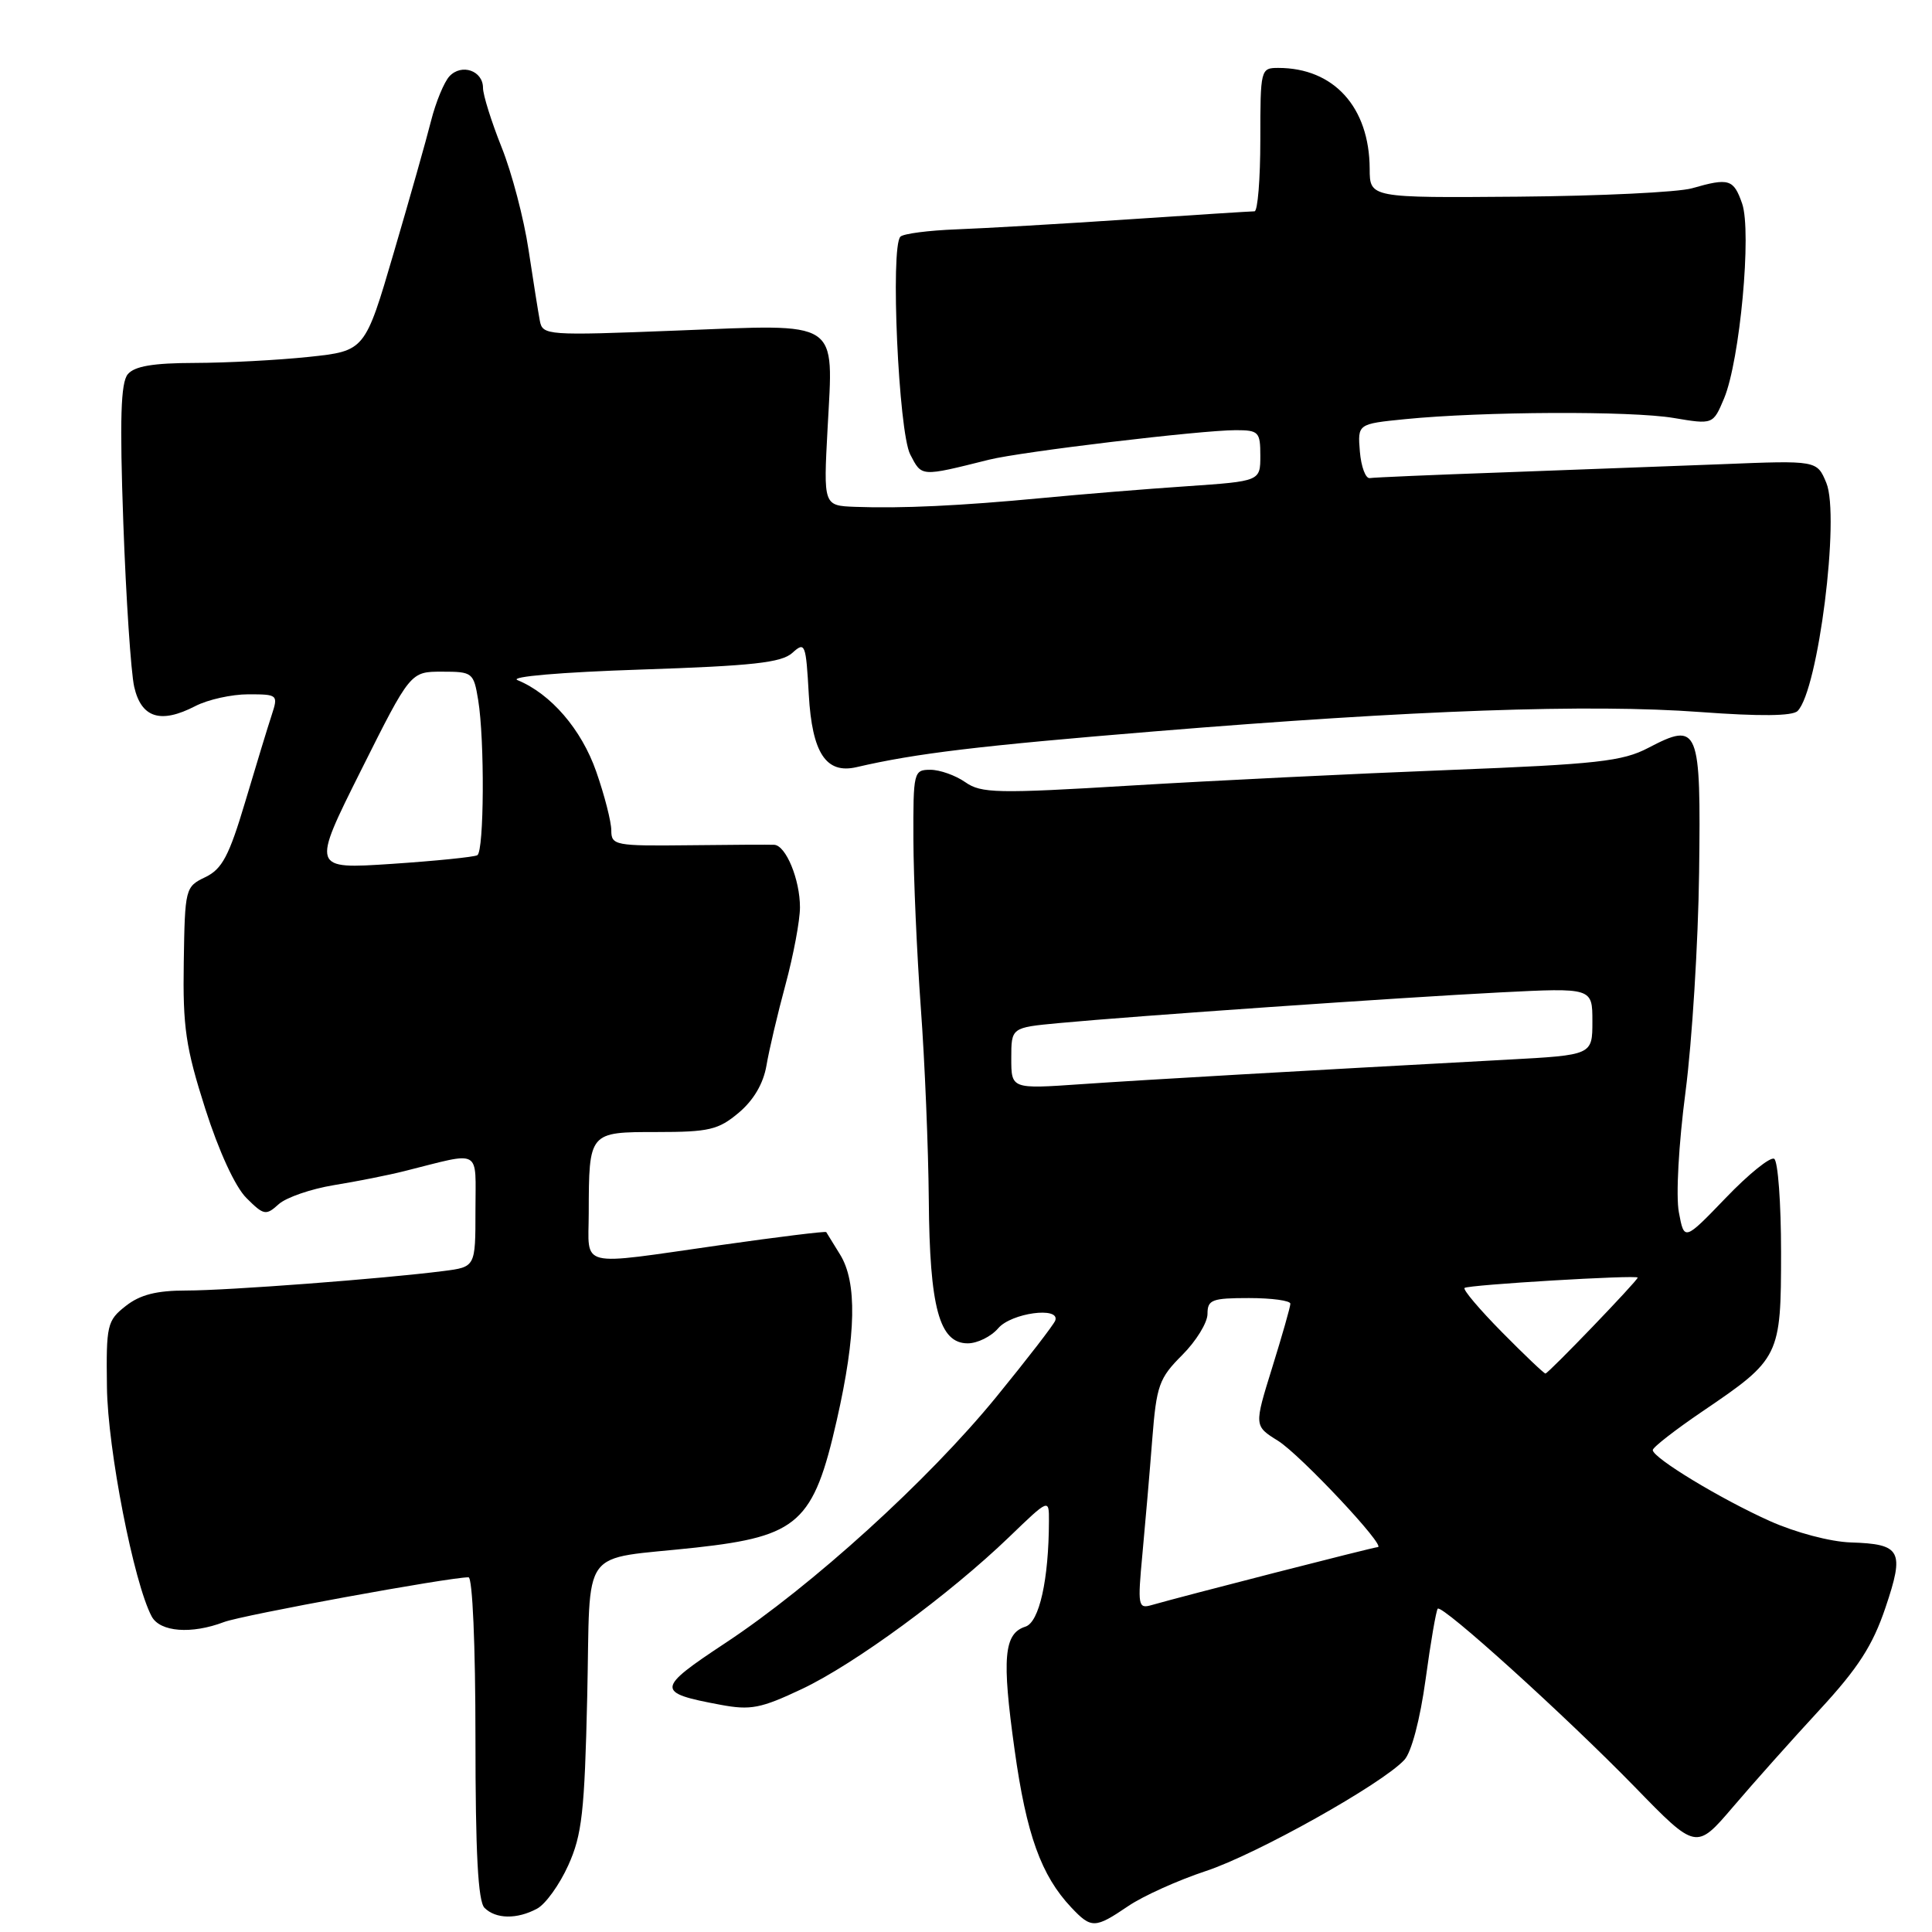 <?xml version="1.0" encoding="UTF-8" standalone="no"?>
<!DOCTYPE svg PUBLIC "-//W3C//DTD SVG 1.1//EN" "http://www.w3.org/Graphics/SVG/1.1/DTD/svg11.dtd" >
<svg xmlns="http://www.w3.org/2000/svg" xmlns:xlink="http://www.w3.org/1999/xlink" version="1.1" viewBox="0 0 256 256">
 <g >
 <path fill="currentColor"
d=" M 149.49 252.57 C 151.46 251.23 156.10 249.14 159.79 247.92 C 166.51 245.70 183.10 236.41 186.08 233.20 C 187.02 232.20 188.17 227.84 188.90 222.52 C 189.57 217.58 190.30 213.37 190.51 213.16 C 191.10 212.57 207.46 227.38 216.63 236.79 C 224.75 245.14 224.75 245.14 229.63 239.43 C 232.31 236.28 237.46 230.51 241.08 226.59 C 246.21 221.04 248.14 218.04 249.83 213.03 C 252.39 205.46 251.92 204.59 245.21 204.38 C 242.53 204.29 237.91 203.07 234.50 201.54 C 227.93 198.59 219.00 193.17 219.00 192.14 C 219.00 191.78 221.98 189.46 225.62 186.99 C 235.84 180.06 236.00 179.74 236.00 165.92 C 236.00 159.43 235.59 153.86 235.09 153.55 C 234.59 153.24 231.70 155.57 228.68 158.72 C 223.17 164.44 223.17 164.44 222.46 160.64 C 222.05 158.48 222.43 151.61 223.34 144.67 C 224.21 137.98 225.02 124.91 225.14 115.64 C 225.39 96.30 225.10 95.60 218.40 99.10 C 215.00 100.88 211.64 101.26 192.00 102.03 C 179.62 102.51 160.67 103.44 149.87 104.09 C 132.09 105.17 130.01 105.12 127.90 103.64 C 126.61 102.74 124.53 102.00 123.28 102.00 C 121.07 102.00 121.00 102.28 121.03 111.25 C 121.05 116.34 121.49 126.35 122.01 133.50 C 122.54 140.65 123.01 152.11 123.07 158.98 C 123.18 173.25 124.46 178.00 128.23 178.00 C 129.51 178.00 131.33 177.10 132.27 176.00 C 134.00 173.97 140.48 173.09 139.83 174.97 C 139.65 175.50 136.12 180.07 132.00 185.12 C 123.00 196.14 107.62 210.11 96.11 217.71 C 86.91 223.79 86.87 224.29 95.46 225.89 C 99.46 226.64 100.80 226.38 106.26 223.80 C 113.24 220.50 125.81 211.28 133.75 203.63 C 139.00 198.57 139.00 198.57 138.99 201.53 C 138.97 209.32 137.71 214.96 135.87 215.54 C 133.02 216.45 132.73 219.66 134.44 231.86 C 136.00 243.09 137.96 248.52 141.95 252.75 C 144.61 255.57 145.09 255.55 149.49 252.57 Z  M 71.16 252.91 C 72.28 252.32 74.14 249.73 75.30 247.16 C 77.12 243.13 77.46 240.12 77.81 224.81 C 78.28 204.42 76.56 206.78 92.23 205.06 C 105.79 203.56 107.81 201.74 110.88 188.17 C 113.46 176.82 113.59 169.88 111.30 166.21 C 110.37 164.72 109.55 163.39 109.48 163.26 C 109.40 163.12 103.08 163.90 95.42 164.99 C 76.30 167.71 78.00 168.12 78.01 160.75 C 78.04 149.97 78.01 150.00 87.04 150.00 C 93.96 150.00 95.19 149.71 97.89 147.44 C 99.86 145.78 101.15 143.58 101.56 141.19 C 101.90 139.16 103.04 134.32 104.09 130.44 C 105.14 126.55 106.00 121.96 106.00 120.23 C 106.00 116.54 104.14 112.03 102.59 111.94 C 101.99 111.91 96.89 111.93 91.25 112.00 C 81.50 112.11 81.00 112.01 81.00 110.03 C 81.00 108.89 80.10 105.37 79.00 102.23 C 77.05 96.65 73.00 91.94 68.57 90.12 C 67.45 89.66 74.34 89.07 84.92 88.72 C 99.73 88.23 103.55 87.81 104.99 86.51 C 106.68 84.98 106.79 85.27 107.17 92.06 C 107.61 99.79 109.46 102.59 113.50 101.65 C 121.36 99.82 129.74 98.82 153.00 96.91 C 187.44 94.08 210.65 93.26 225.33 94.35 C 233.19 94.93 237.51 94.89 238.19 94.21 C 240.92 91.48 243.83 68.41 242.00 63.99 C 240.76 61.00 240.76 61.00 228.13 61.51 C 221.18 61.78 208.07 62.27 199.00 62.60 C 189.93 62.92 182.05 63.26 181.50 63.35 C 180.95 63.43 180.36 61.85 180.19 59.84 C 179.89 56.17 179.89 56.17 186.19 55.54 C 196.44 54.52 216.09 54.43 221.75 55.38 C 226.99 56.26 226.99 56.26 228.45 52.79 C 230.55 47.76 232.13 30.68 230.84 26.97 C 229.71 23.73 229.10 23.54 224.19 24.95 C 222.37 25.47 212.03 25.97 201.19 26.06 C 181.50 26.22 181.50 26.22 181.49 22.36 C 181.45 14.20 176.74 9.00 169.38 9.00 C 167.04 9.00 167.00 9.16 167.00 18.50 C 167.00 23.73 166.65 28.00 166.23 28.00 C 165.81 28.00 158.27 28.48 149.48 29.07 C 140.69 29.66 130.47 30.25 126.76 30.39 C 123.06 30.53 119.71 30.96 119.31 31.36 C 117.96 32.71 119.06 57.22 120.61 60.22 C 122.16 63.20 121.93 63.19 131.06 60.91 C 135.32 59.85 159.14 57.00 163.74 57.00 C 166.78 57.00 167.00 57.23 167.00 60.38 C 167.00 63.76 167.00 63.76 157.25 64.43 C 151.89 64.79 143.22 65.50 138.00 66.00 C 127.26 67.02 119.45 67.39 113.31 67.16 C 109.11 67.00 109.11 67.00 109.66 56.75 C 110.43 42.20 111.56 42.94 89.71 43.80 C 72.42 44.48 71.90 44.44 71.53 42.50 C 71.32 41.40 70.65 37.16 70.03 33.07 C 69.42 28.99 67.82 22.88 66.46 19.50 C 65.11 16.11 64.00 12.58 64.00 11.64 C 64.00 9.36 61.16 8.38 59.55 10.11 C 58.84 10.88 57.75 13.52 57.12 16.00 C 56.50 18.48 54.27 26.35 52.17 33.50 C 48.36 46.50 48.36 46.50 40.93 47.29 C 36.84 47.72 30.05 48.08 25.83 48.09 C 20.28 48.10 17.82 48.52 16.93 49.59 C 16.00 50.71 15.85 55.53 16.34 69.29 C 16.70 79.30 17.35 89.08 17.78 91.00 C 18.72 95.13 21.28 95.94 25.88 93.56 C 27.54 92.70 30.70 92.00 32.90 92.00 C 36.81 92.00 36.88 92.06 36.00 94.75 C 35.50 96.26 33.93 101.42 32.50 106.22 C 30.35 113.43 29.43 115.16 27.20 116.23 C 24.55 117.50 24.50 117.72 24.35 127.51 C 24.21 136.11 24.61 138.80 27.19 146.89 C 28.99 152.53 31.16 157.26 32.65 158.74 C 34.95 161.04 35.24 161.09 36.92 159.57 C 37.91 158.67 41.20 157.54 44.23 157.04 C 47.26 156.55 51.49 155.71 53.62 155.17 C 63.97 152.58 63.00 152.04 63.00 160.42 C 63.00 167.88 63.00 167.88 58.75 168.42 C 50.80 169.44 30.17 171.00 24.71 171.00 C 20.74 171.00 18.57 171.55 16.66 173.05 C 14.19 174.99 14.06 175.56 14.17 183.80 C 14.27 192.05 17.73 209.75 20.10 214.19 C 21.21 216.25 25.36 216.57 29.68 214.93 C 32.10 214.01 59.47 209.00 62.08 209.00 C 62.61 209.00 63.00 217.99 63.00 230.30 C 63.00 245.53 63.34 251.94 64.20 252.80 C 65.69 254.29 68.50 254.34 71.16 252.91 Z  M 151.38 205.87 C 151.76 201.81 152.35 194.99 152.68 190.70 C 153.24 183.57 153.58 182.62 156.65 179.55 C 158.49 177.71 160.00 175.26 160.00 174.10 C 160.00 172.22 160.58 172.00 165.50 172.00 C 168.53 172.00 170.99 172.34 170.98 172.75 C 170.98 173.16 169.89 176.97 168.57 181.22 C 166.17 188.94 166.17 188.94 169.34 190.91 C 172.29 192.75 183.79 205.00 182.56 205.00 C 182.04 205.00 156.70 211.50 152.60 212.68 C 150.80 213.20 150.73 212.80 151.38 205.87 Z  M 199.02 176.52 C 196.05 173.51 193.82 170.88 194.06 170.66 C 194.54 170.24 217.00 168.90 217.00 169.29 C 217.00 169.69 205.16 182.00 204.78 182.00 C 204.59 182.00 202.00 179.54 199.02 176.52 Z  M 134.00 140.23 C 134.00 136.16 134.00 136.16 140.25 135.57 C 150.35 134.62 185.48 132.18 198.75 131.50 C 211.00 130.88 211.00 130.88 211.00 135.34 C 211.00 139.80 211.00 139.80 199.75 140.41 C 172.04 141.91 151.79 143.07 143.25 143.66 C 134.00 144.30 134.00 144.30 134.00 140.23 Z  M 47.83 102.09 C 54.38 89.00 54.38 89.00 58.56 89.00 C 62.61 89.00 62.76 89.11 63.36 92.75 C 64.23 98.02 64.15 112.79 63.25 113.32 C 62.84 113.56 57.73 114.08 51.89 114.47 C 41.29 115.17 41.29 115.17 47.83 102.09 Z "/>
</g>
</svg>